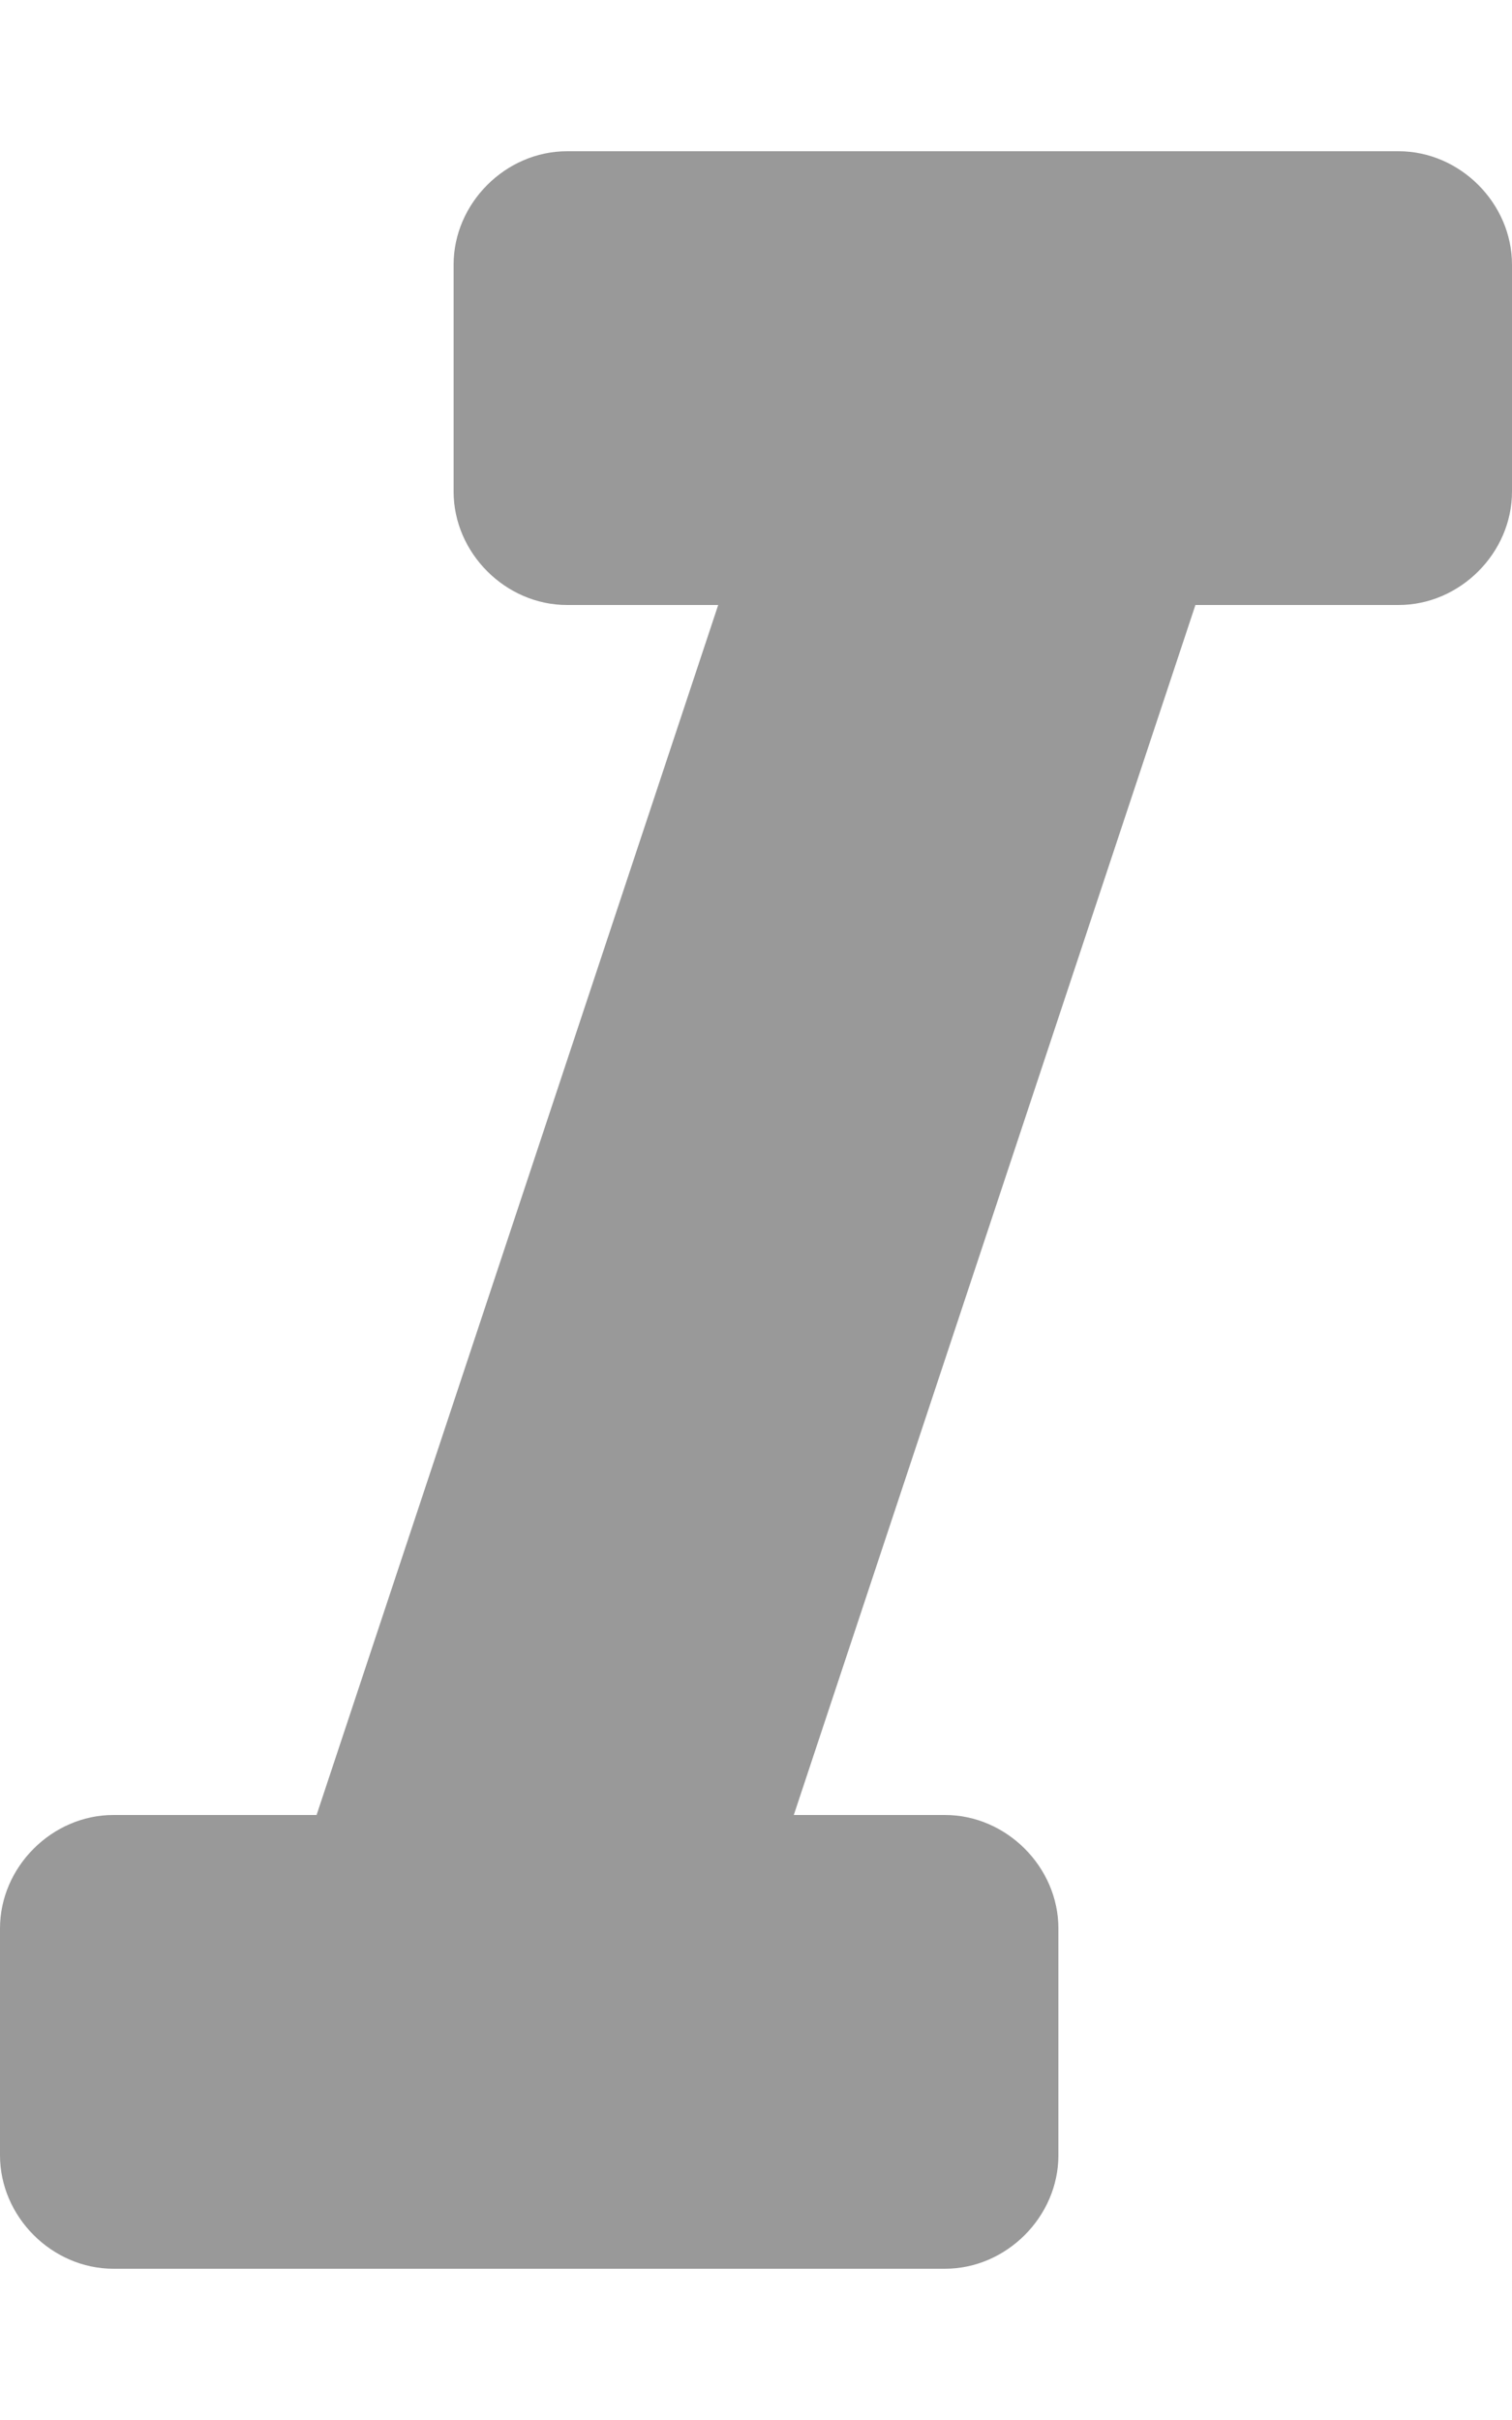 <svg xmlns="http://www.w3.org/2000/svg" viewBox="0 0 320 512"><!-- Font Awesome Pro 6.0.0-alpha1 by @fontawesome - https://fontawesome.com License - https://fontawesome.com/license (Commercial License) --><defs><style>.fa-secondary{opacity:.4}</style></defs><path d="M320 56V104C320 117 309 128 296 128H253L168 384H200C213 384 224 395 224 408V456C224 469 213 480 200 480H24C11 480 0 469 0 456V408C0 395 11 384 24 384H67L152 128H120C107 128 96 117 96 104V56C96 43 107 32 120 32H296C309 32 320 43 320 56Z" class="fa-secondary"/></svg>
